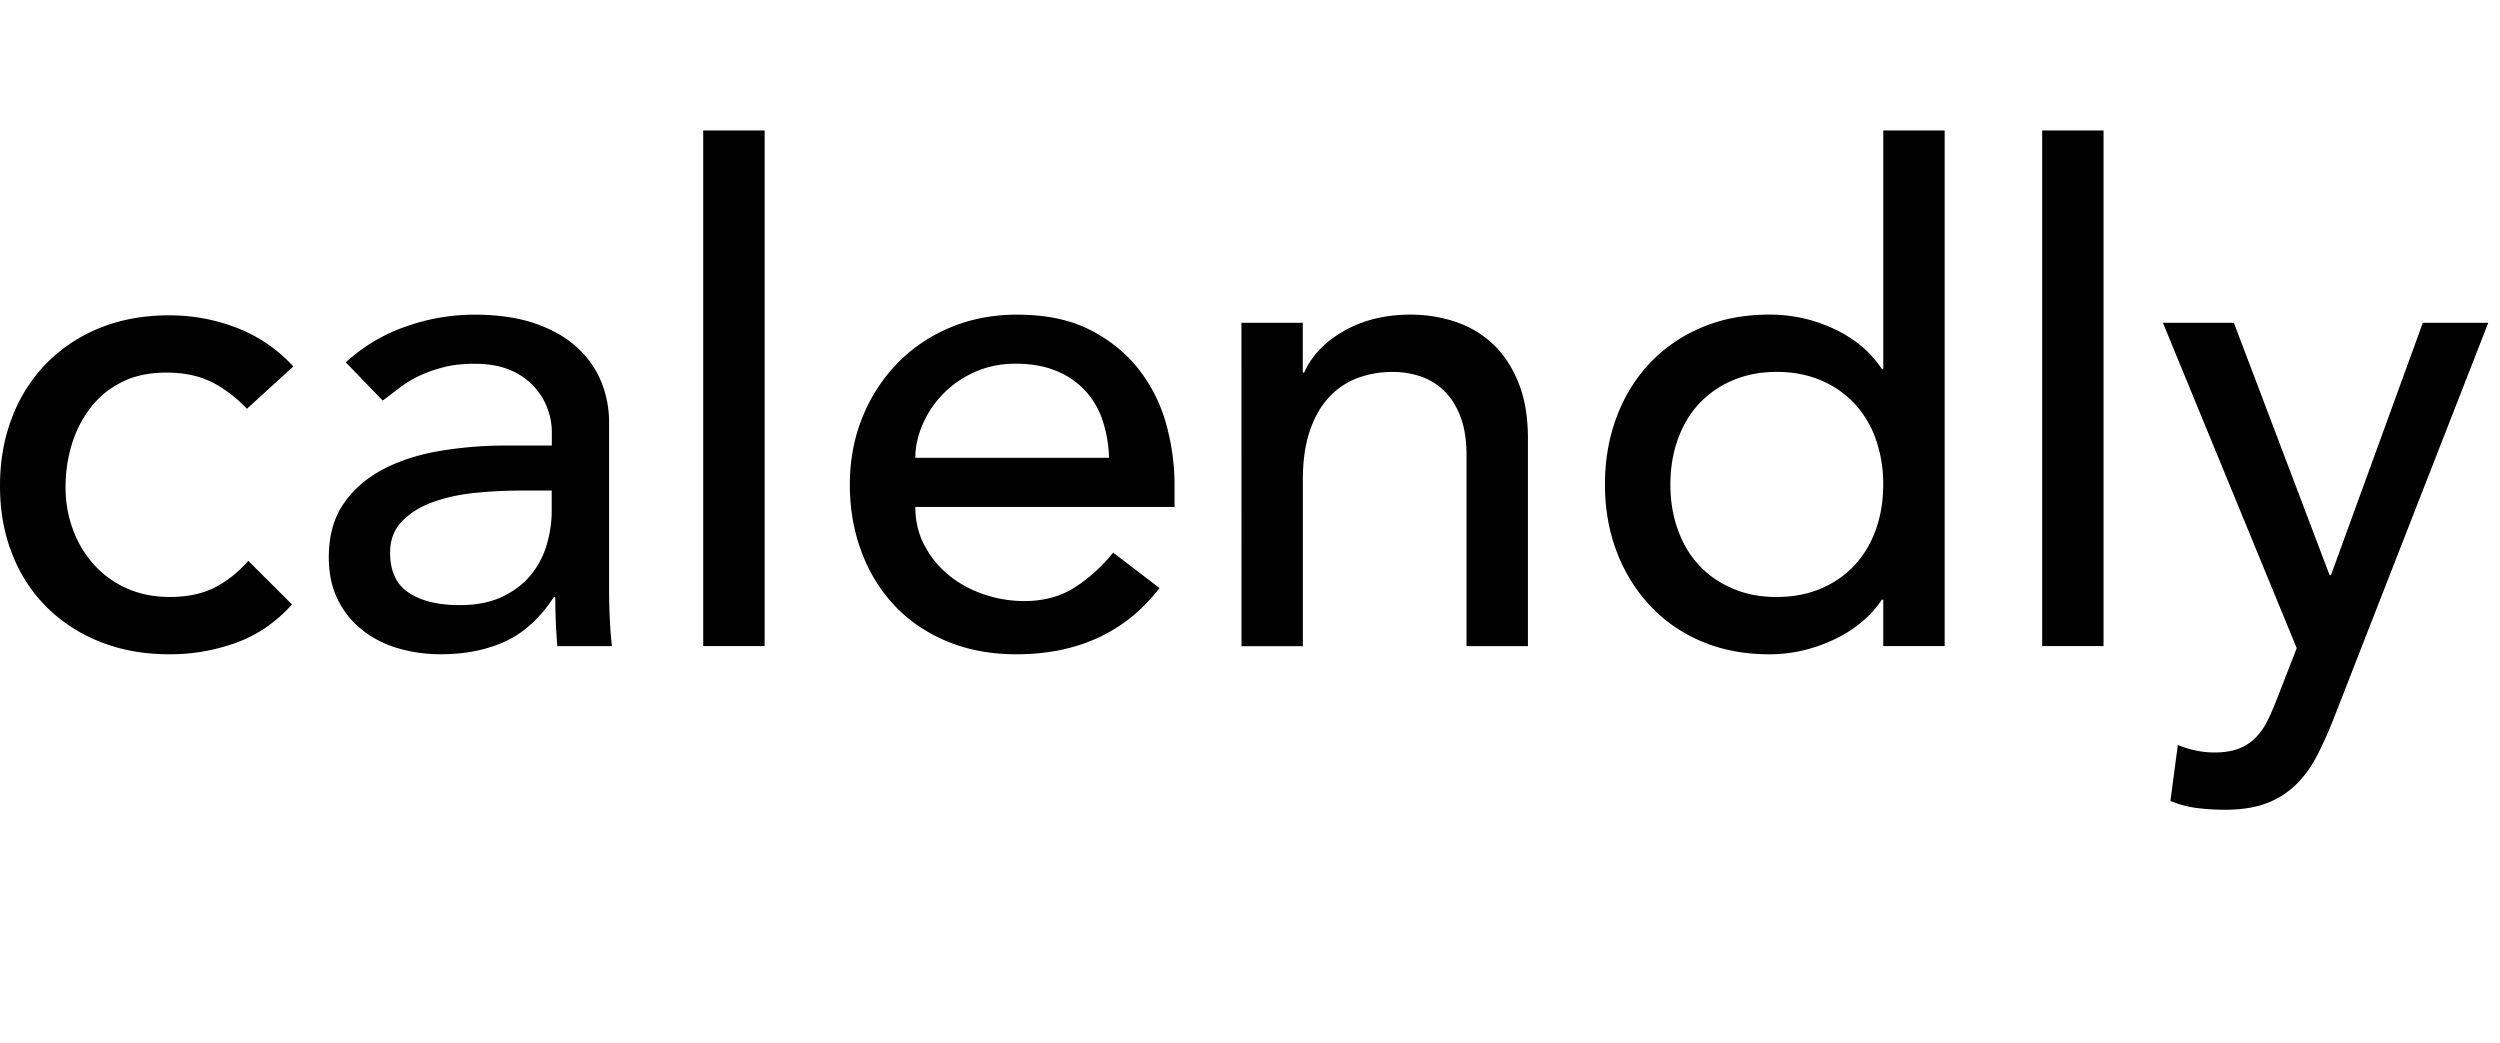 <svg xmlns="http://www.w3.org/2000/svg" width="115" height="48" viewBox="0 0 115 48"><path d="M11.358 18.802c-.523-.543-1.072-.958-1.647-1.24-.575-.28-1.26-.423-2.054-.423-.773 0-1.45.14-2.023.423-.577.28-1.057.67-1.443 1.16a5.23 5.23 0 0 0-.88 1.695c-.197.64-.296 1.3-.296 1.992 0 .69.114 1.344.345 1.96a4.93 4.93 0 0 0 .972 1.616c.418.46.92.822 1.506 1.082.586.262 1.245.393 1.978.393.794 0 1.474-.142 2.038-.423.565-.283 1.09-.695 1.568-1.238l2.01 2.005c-.733.818-1.585 1.402-2.558 1.758a8.9 8.9 0 0 1-3.09.535c-1.15 0-2.202-.188-3.153-.565a7.255 7.255 0 0 1-2.463-1.584 6.997 6.997 0 0 1-1.6-2.448C.187 24.55 0 23.5 0 22.348c0-1.15.188-2.207.564-3.168A7.25 7.25 0 0 1 2.15 16.7a7.216 7.216 0 0 1 2.446-1.615c.952-.387 2.014-.58 3.185-.58 1.09 0 2.13.193 3.125.58a6.886 6.886 0 0 1 2.588 1.773l-2.135 1.944zM15.908 16.668a7.866 7.866 0 0 1 2.76-1.647 9.478 9.478 0 0 1 3.14-.547c1.085 0 2.022.136 2.807.407.784.27 1.427.64 1.928 1.1.503.46.874.986 1.115 1.584.24.595.36 1.217.36 1.866v7.59c0 .524.01 1.005.033 1.444.02.44.053.857.096 1.256h-2.51a27.105 27.105 0 0 1-.094-2.26h-.063c-.63.963-1.37 1.643-2.228 2.04-.86.396-1.852.595-2.982.595-.69 0-1.348-.094-1.976-.28a4.816 4.816 0 0 1-1.648-.85 4.06 4.06 0 0 1-1.114-1.395c-.27-.555-.407-1.196-.407-1.932 0-.96.214-1.764.644-2.414.428-.646 1.012-1.176 1.756-1.584.744-.408 1.61-.7 2.604-.88a18.16 18.16 0 0 1 3.185-.265h2.07v-.627c0-.375-.073-.753-.22-1.13s-.365-.715-.657-1.02A3.16 3.16 0 0 0 23.41 17c-.44-.177-.962-.266-1.57-.266-.543 0-1.02.05-1.427.157-.408.103-.78.234-1.113.392-.334.156-.64.34-.91.548-.273.21-.534.408-.785.596l-1.697-1.758zm7.97 5.9c-.67 0-1.355.035-2.056.108-.7.073-1.34.214-1.915.423-.575.21-1.045.5-1.412.878-.367.377-.55.856-.55 1.442 0 .856.29 1.476.863 1.85.575.38 1.355.566 2.337.566.774 0 1.432-.13 1.977-.394.544-.26.982-.6 1.317-1.02.334-.418.575-.883.72-1.396.147-.512.22-1.02.22-1.52v-.94h-1.503v.002zM32.348 6h2.825v23.72h-2.825V6zM42.105 23.32c0 .646.14 1.238.423 1.77.283.536.654.99 1.114 1.366.46.377.994.67 1.6.88a5.782 5.782 0 0 0 1.883.313c.88 0 1.642-.206 2.29-.614a7.332 7.332 0 0 0 1.79-1.615l2.134 1.632c-1.57 2.03-3.766 3.045-6.59 3.045-1.172 0-2.233-.2-3.185-.596-.952-.397-1.758-.946-2.417-1.647a7.262 7.262 0 0 1-1.52-2.48c-.358-.95-.534-1.98-.534-3.087 0-1.11.192-2.14.58-3.092a7.67 7.67 0 0 1 1.602-2.48 7.308 7.308 0 0 1 2.43-1.647c.942-.396 1.965-.594 3.075-.594 1.32 0 2.433.23 3.342.69.91.46 1.658 1.062 2.244 1.803a7.167 7.167 0 0 1 1.27 2.51c.262.932.393 1.876.393 2.84v1.003H42.104zm8.91-2.258a5.972 5.972 0 0 0-.297-1.728 3.755 3.755 0 0 0-.8-1.364 3.68 3.68 0 0 0-1.333-.91c-.533-.22-1.156-.33-1.867-.33-.69 0-1.323.13-1.898.393a4.623 4.623 0 0 0-2.385 2.415c-.22.514-.33 1.02-.33 1.52h8.91v.004zM57.105 14.85h2.823v2.29h.063c.357-.795.975-1.438 1.854-1.93.877-.492 1.893-.737 3.045-.737.708 0 1.395.108 2.052.327.66.22 1.232.56 1.727 1.02.49.46.883 1.05 1.175 1.774.295.722.44 1.574.44 2.557v9.57H67.46v-8.786c0-.688-.093-1.28-.28-1.77-.19-.492-.44-.89-.756-1.192a2.834 2.834 0 0 0-1.082-.66 3.98 3.98 0 0 0-1.27-.204 4.6 4.6 0 0 0-1.63.283 3.39 3.39 0 0 0-1.32.896c-.376.408-.668.926-.878 1.553-.208.627-.313 1.37-.313 2.228v7.656h-2.823l-.002-14.875zM89.454 29.72H86.63v-2.134h-.062c-.545.797-1.293 1.412-2.245 1.852-.95.44-1.93.66-2.933.66-1.15 0-2.192-.2-3.123-.596-.93-.398-1.727-.953-2.385-1.664s-1.166-1.535-1.52-2.48c-.356-.94-.534-1.964-.534-3.074 0-1.108.178-2.14.533-3.09s.864-1.778 1.522-2.48c.66-.7 1.454-1.25 2.385-1.647.93-.397 1.972-.595 3.123-.595 1.066 0 2.07.225 3.012.675.943.45 1.664 1.062 2.166 1.835h.062V6h2.823v23.72zm-7.72-2.26c.754 0 1.433-.13 2.04-.392a4.464 4.464 0 0 0 1.536-1.066 4.73 4.73 0 0 0 .975-1.63c.23-.638.343-1.333.343-2.087a6.14 6.14 0 0 0-.343-2.087 4.68 4.68 0 0 0-.975-1.63 4.483 4.483 0 0 0-1.537-1.068c-.606-.26-1.285-.393-2.04-.393s-1.432.132-2.036.393a4.48 4.48 0 0 0-1.538 1.068c-.42.45-.745.993-.975 1.63-.23.64-.346 1.333-.346 2.087s.114 1.45.345 2.086c.23.64.555 1.183.974 1.632.416.45.93.807 1.537 1.066.605.265 1.283.393 2.037.393zM93.94 6h2.823v23.72H93.94V6zM99.494 14.85h3.264l4.403 11.607h.064l4.225-11.608h3.01l-7.058 18.07c-.252.65-.512 1.24-.782 1.773s-.593.99-.97 1.365a3.85 3.85 0 0 1-1.358.88c-.53.208-1.18.312-1.953.312-.417 0-.84-.026-1.267-.078a4.566 4.566 0 0 1-1.233-.332l.342-2.57c.562.23 1.125.345 1.686.345.435 0 .803-.06 1.105-.172.3-.115.562-.283.778-.502.22-.22.4-.477.546-.77s.292-.627.438-1.004l.914-2.353-6.154-14.964z"/></svg>
